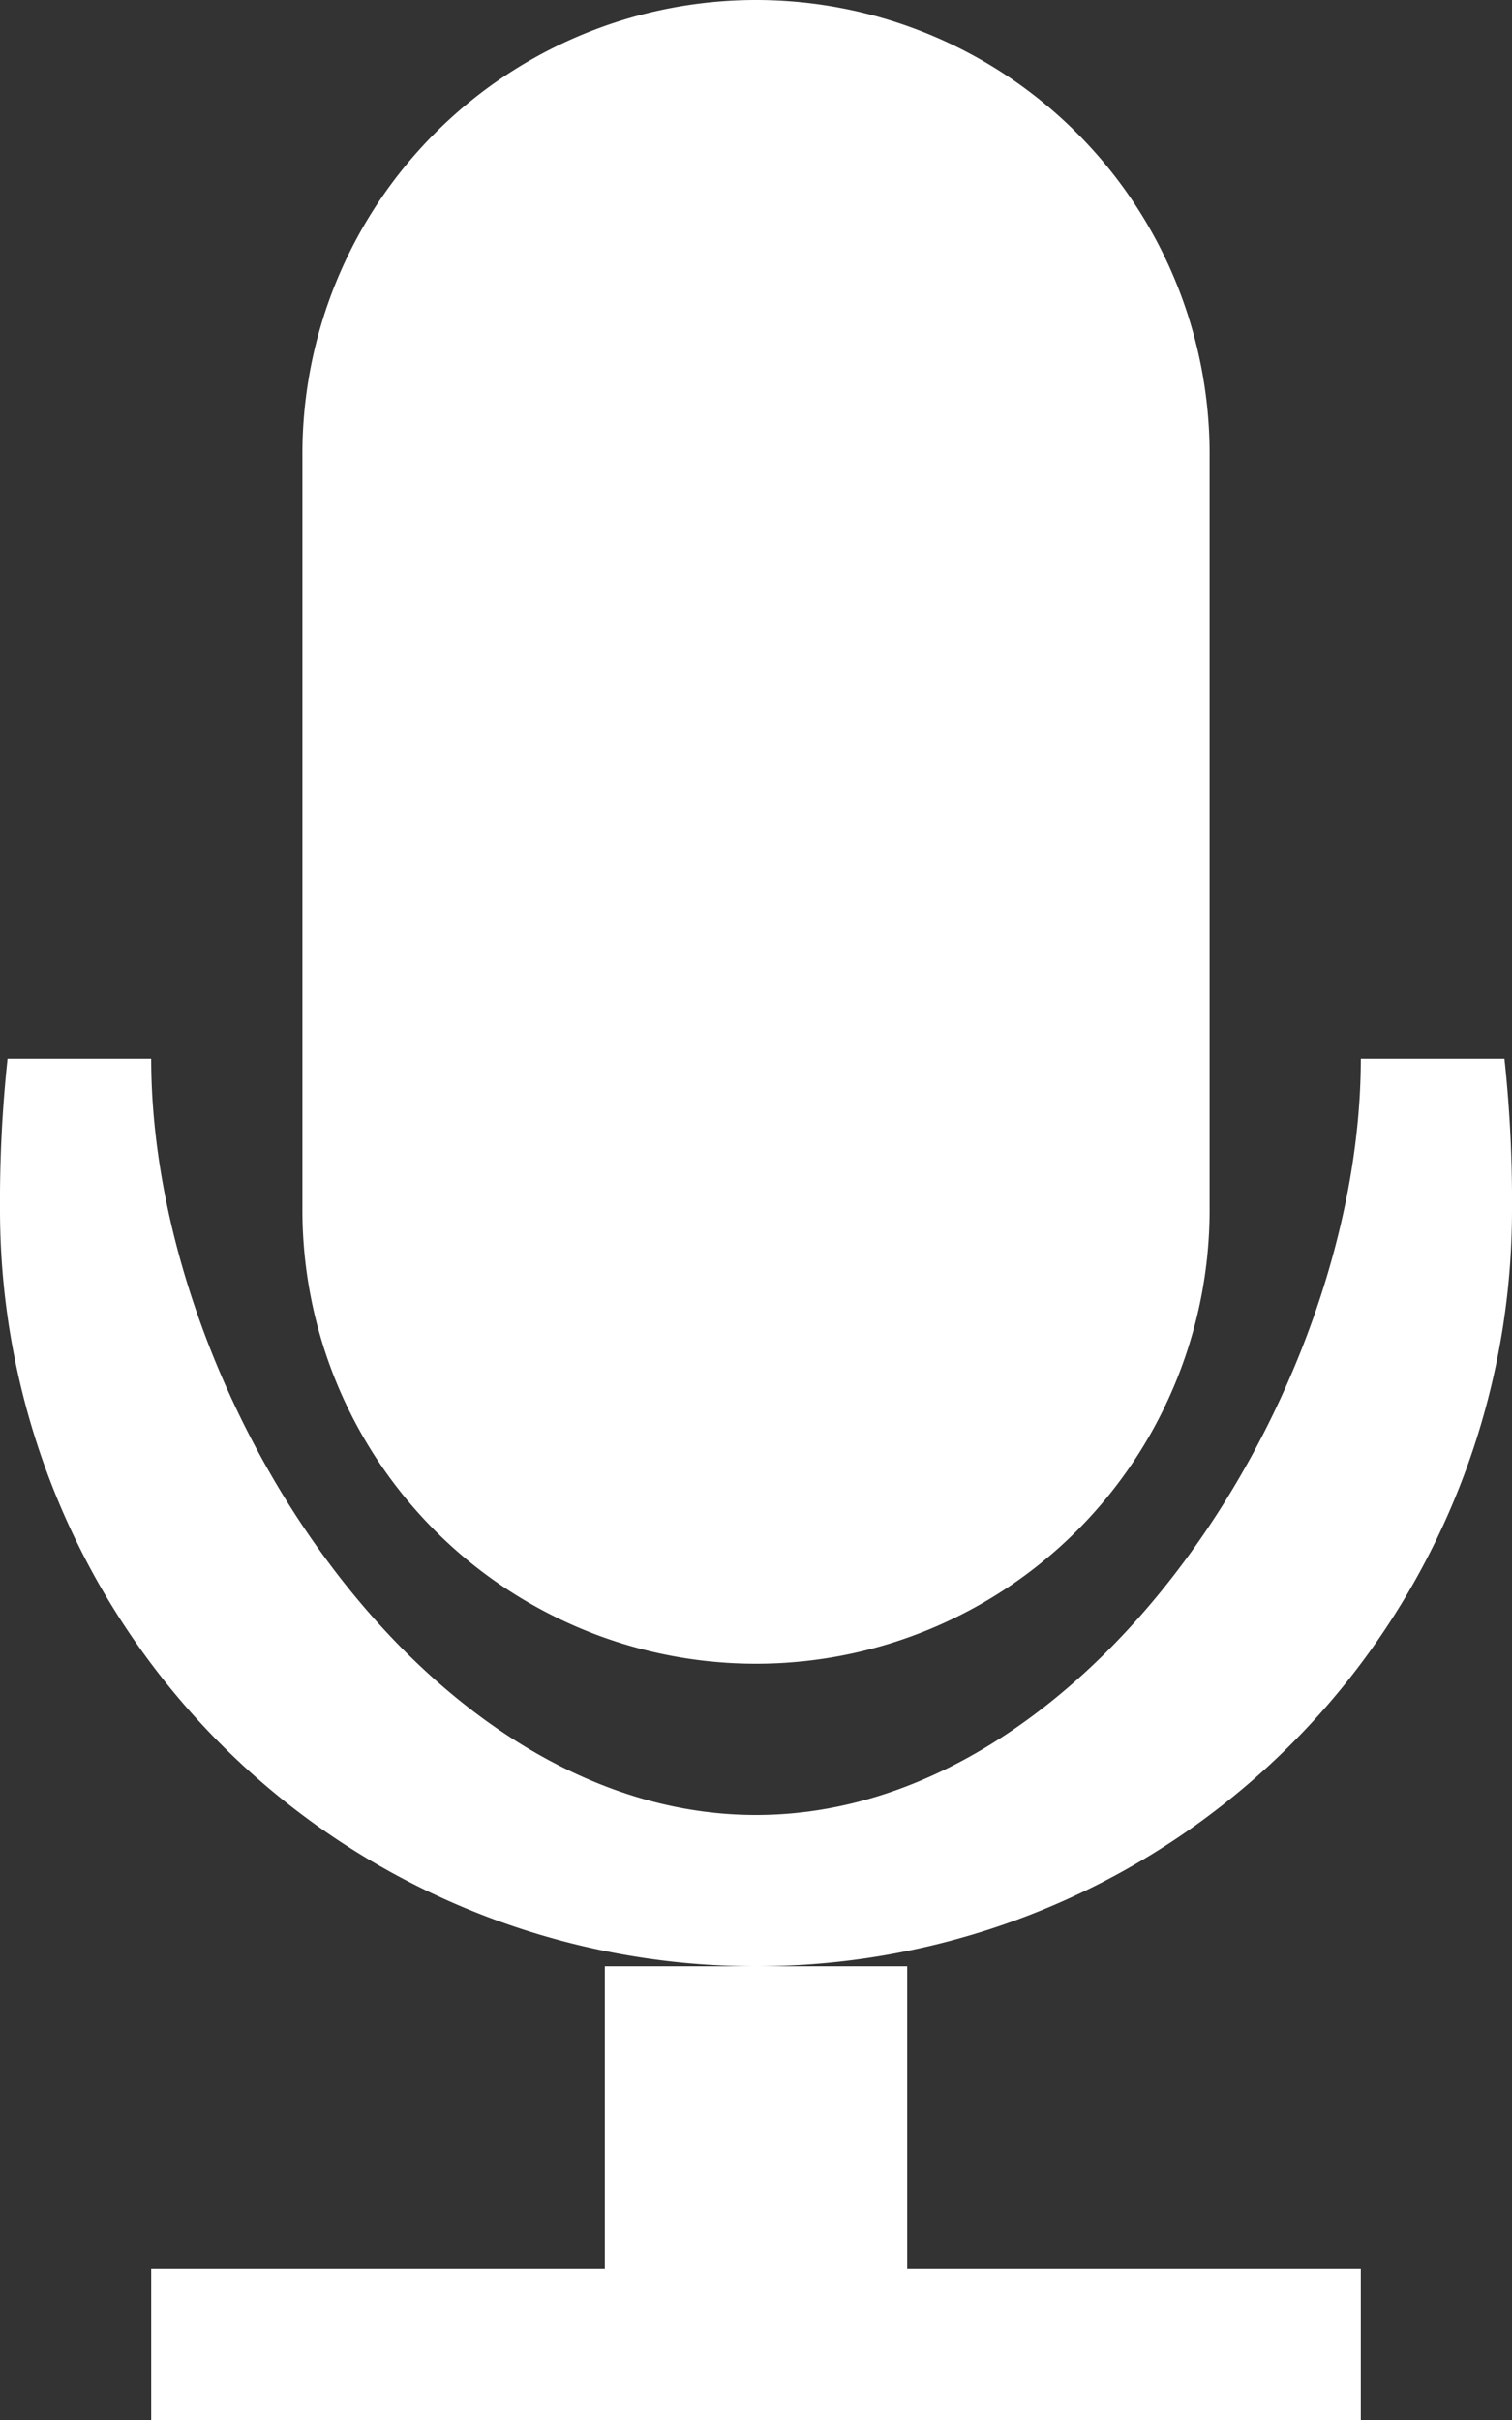 <svg id="podcast" xmlns="http://www.w3.org/2000/svg" width="10" height="16" viewBox="0 0 10 16">
  <rect x="0" y="0" width="10" height="16" fill="#333333" stroke="none"/>
  <defs>
    <style>
      .cls-1 {
        fill: #fff;
      }
    </style>
  </defs>
  <path id="podcast-path" data-name="podcast" class="cls-1" d="M5,11A3,3,0,0,0,8,8V3A3,3,0,1,0,2,3V8A3,3,0,0,0,5,11Zm1,2H4v2H1v1H9V15H6Zm4-5a8.8,8.8,0,0,0-.05-1H9c0,2.21-1.79,5-4,5S1,9.21,1,7H.05A8.86,8.86,0,0,0,0,8,5,5,0,1,0,10,8Z" />
</svg>
